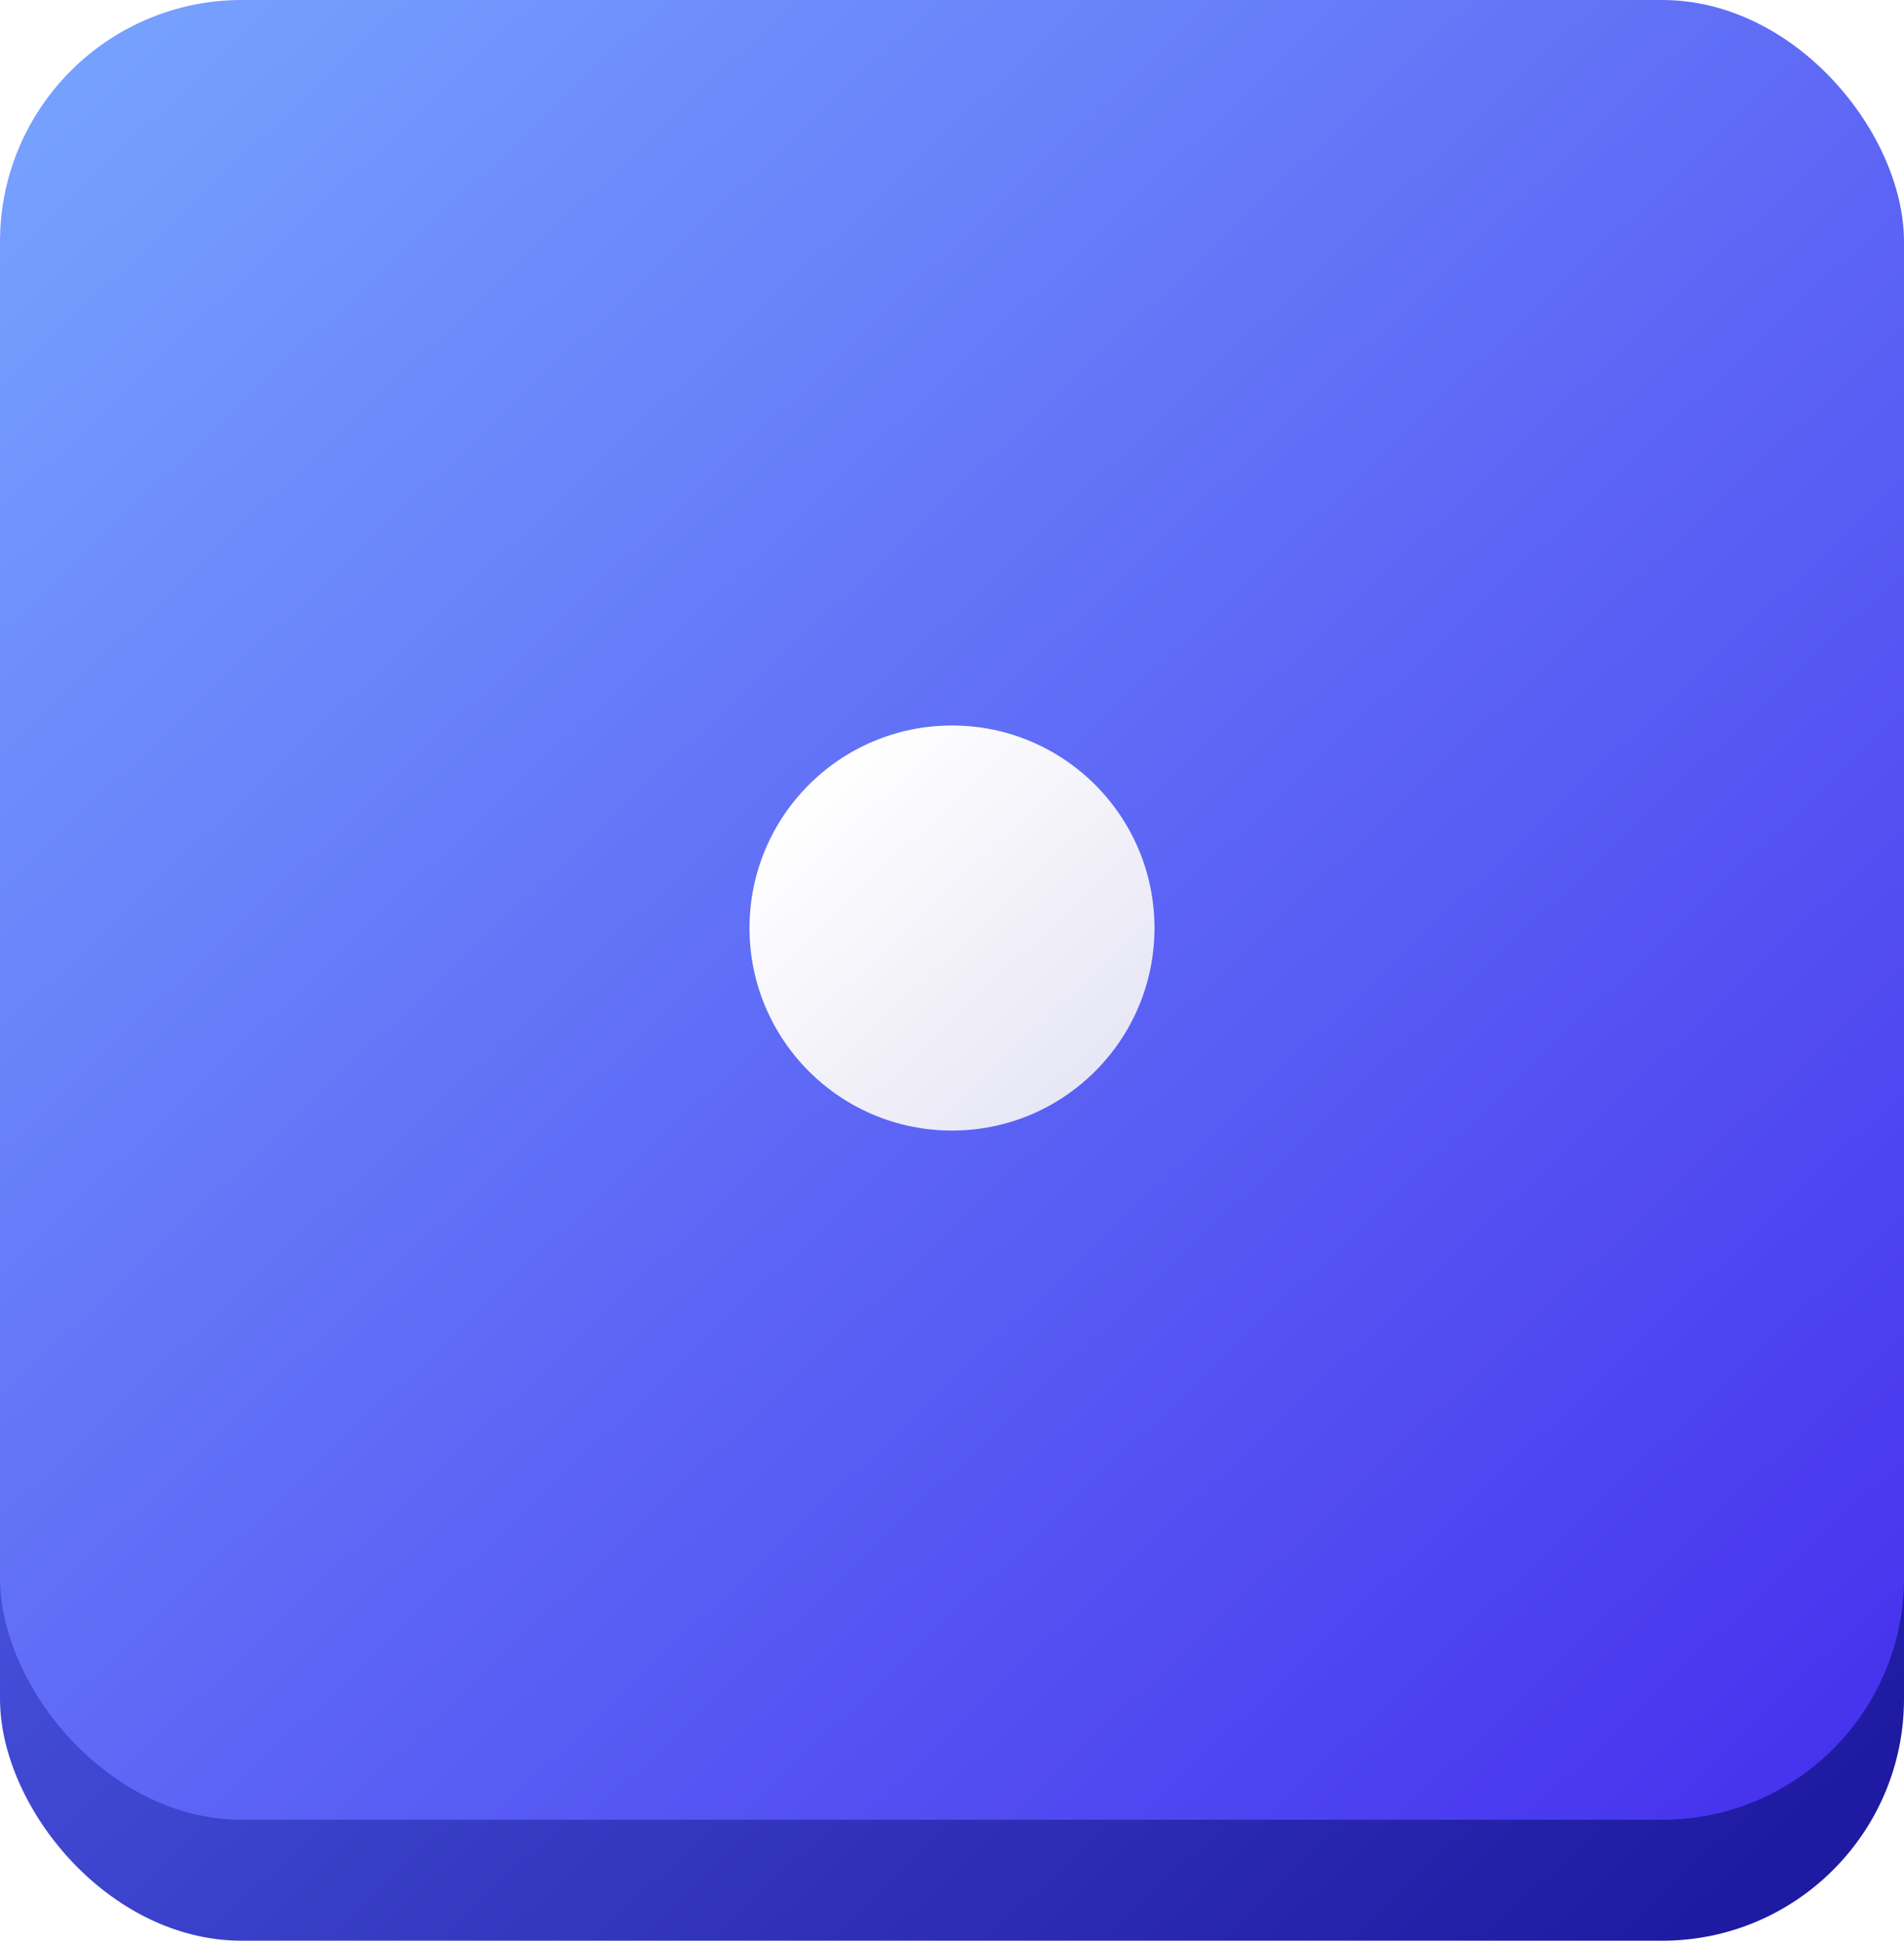 <svg xmlns="http://www.w3.org/2000/svg" xmlns:xlink="http://www.w3.org/1999/xlink" width="315" height="321" viewBox="0 0 315 321">
  <defs>
    <linearGradient id="linear-gradient" x1="0.057" y1="0.042" x2="0.928" y2="0.941" gradientUnits="objectBoundingBox">
      <stop offset="0" stop-color="#5e72fd"/>
      <stop offset="1" stop-color="#1f1aa2"/>
    </linearGradient>
    <linearGradient id="linear-gradient-2" x1="0.057" y1="0.042" x2="1" y2="1" gradientUnits="objectBoundingBox">
      <stop offset="0" stop-color="#76a0fe"/>
      <stop offset="1" stop-color="#442eed"/>
    </linearGradient>
    <linearGradient id="linear-gradient-3" x1="0.168" y1="0.138" x2="0.858" y2="0.868" gradientUnits="objectBoundingBox">
      <stop offset="0" stop-color="#fff"/>
      <stop offset="1" stop-color="#e7e6f5"/>
    </linearGradient>
    <filter id="Ellipse_5" x="94" y="90" width="127" height="127" filterUnits="userSpaceOnUse">
      <feOffset dy="3" input="SourceAlpha"/>
      <feGaussianBlur stdDeviation="10" result="blur"/>
      <feFlood flood-opacity="0.161"/>
      <feComposite operator="in" in2="blur"/>
      <feComposite in="SourceGraphic"/>
    </filter>
  </defs>
  <g id="dice_blue1" transform="translate(-768 -435)">
    <rect id="Rectangle_390" data-name="Rectangle 390" width="315" height="301" rx="40" transform="translate(768 455)" fill="url(#linear-gradient)"/>
    <rect id="Rectangle_391" data-name="Rectangle 391" width="315" height="301" rx="40" transform="translate(768 435)" fill="url(#linear-gradient-2)"/>
    <g transform="matrix(1, 0, 0, 1, 768, 435)" filter="url(#Ellipse_5)">
      <circle id="Ellipse_5-2" data-name="Ellipse 5" cx="33.5" cy="33.5" r="33.5" transform="translate(124 117)" fill="url(#linear-gradient-3)"/>
    </g>
  </g>
</svg>
